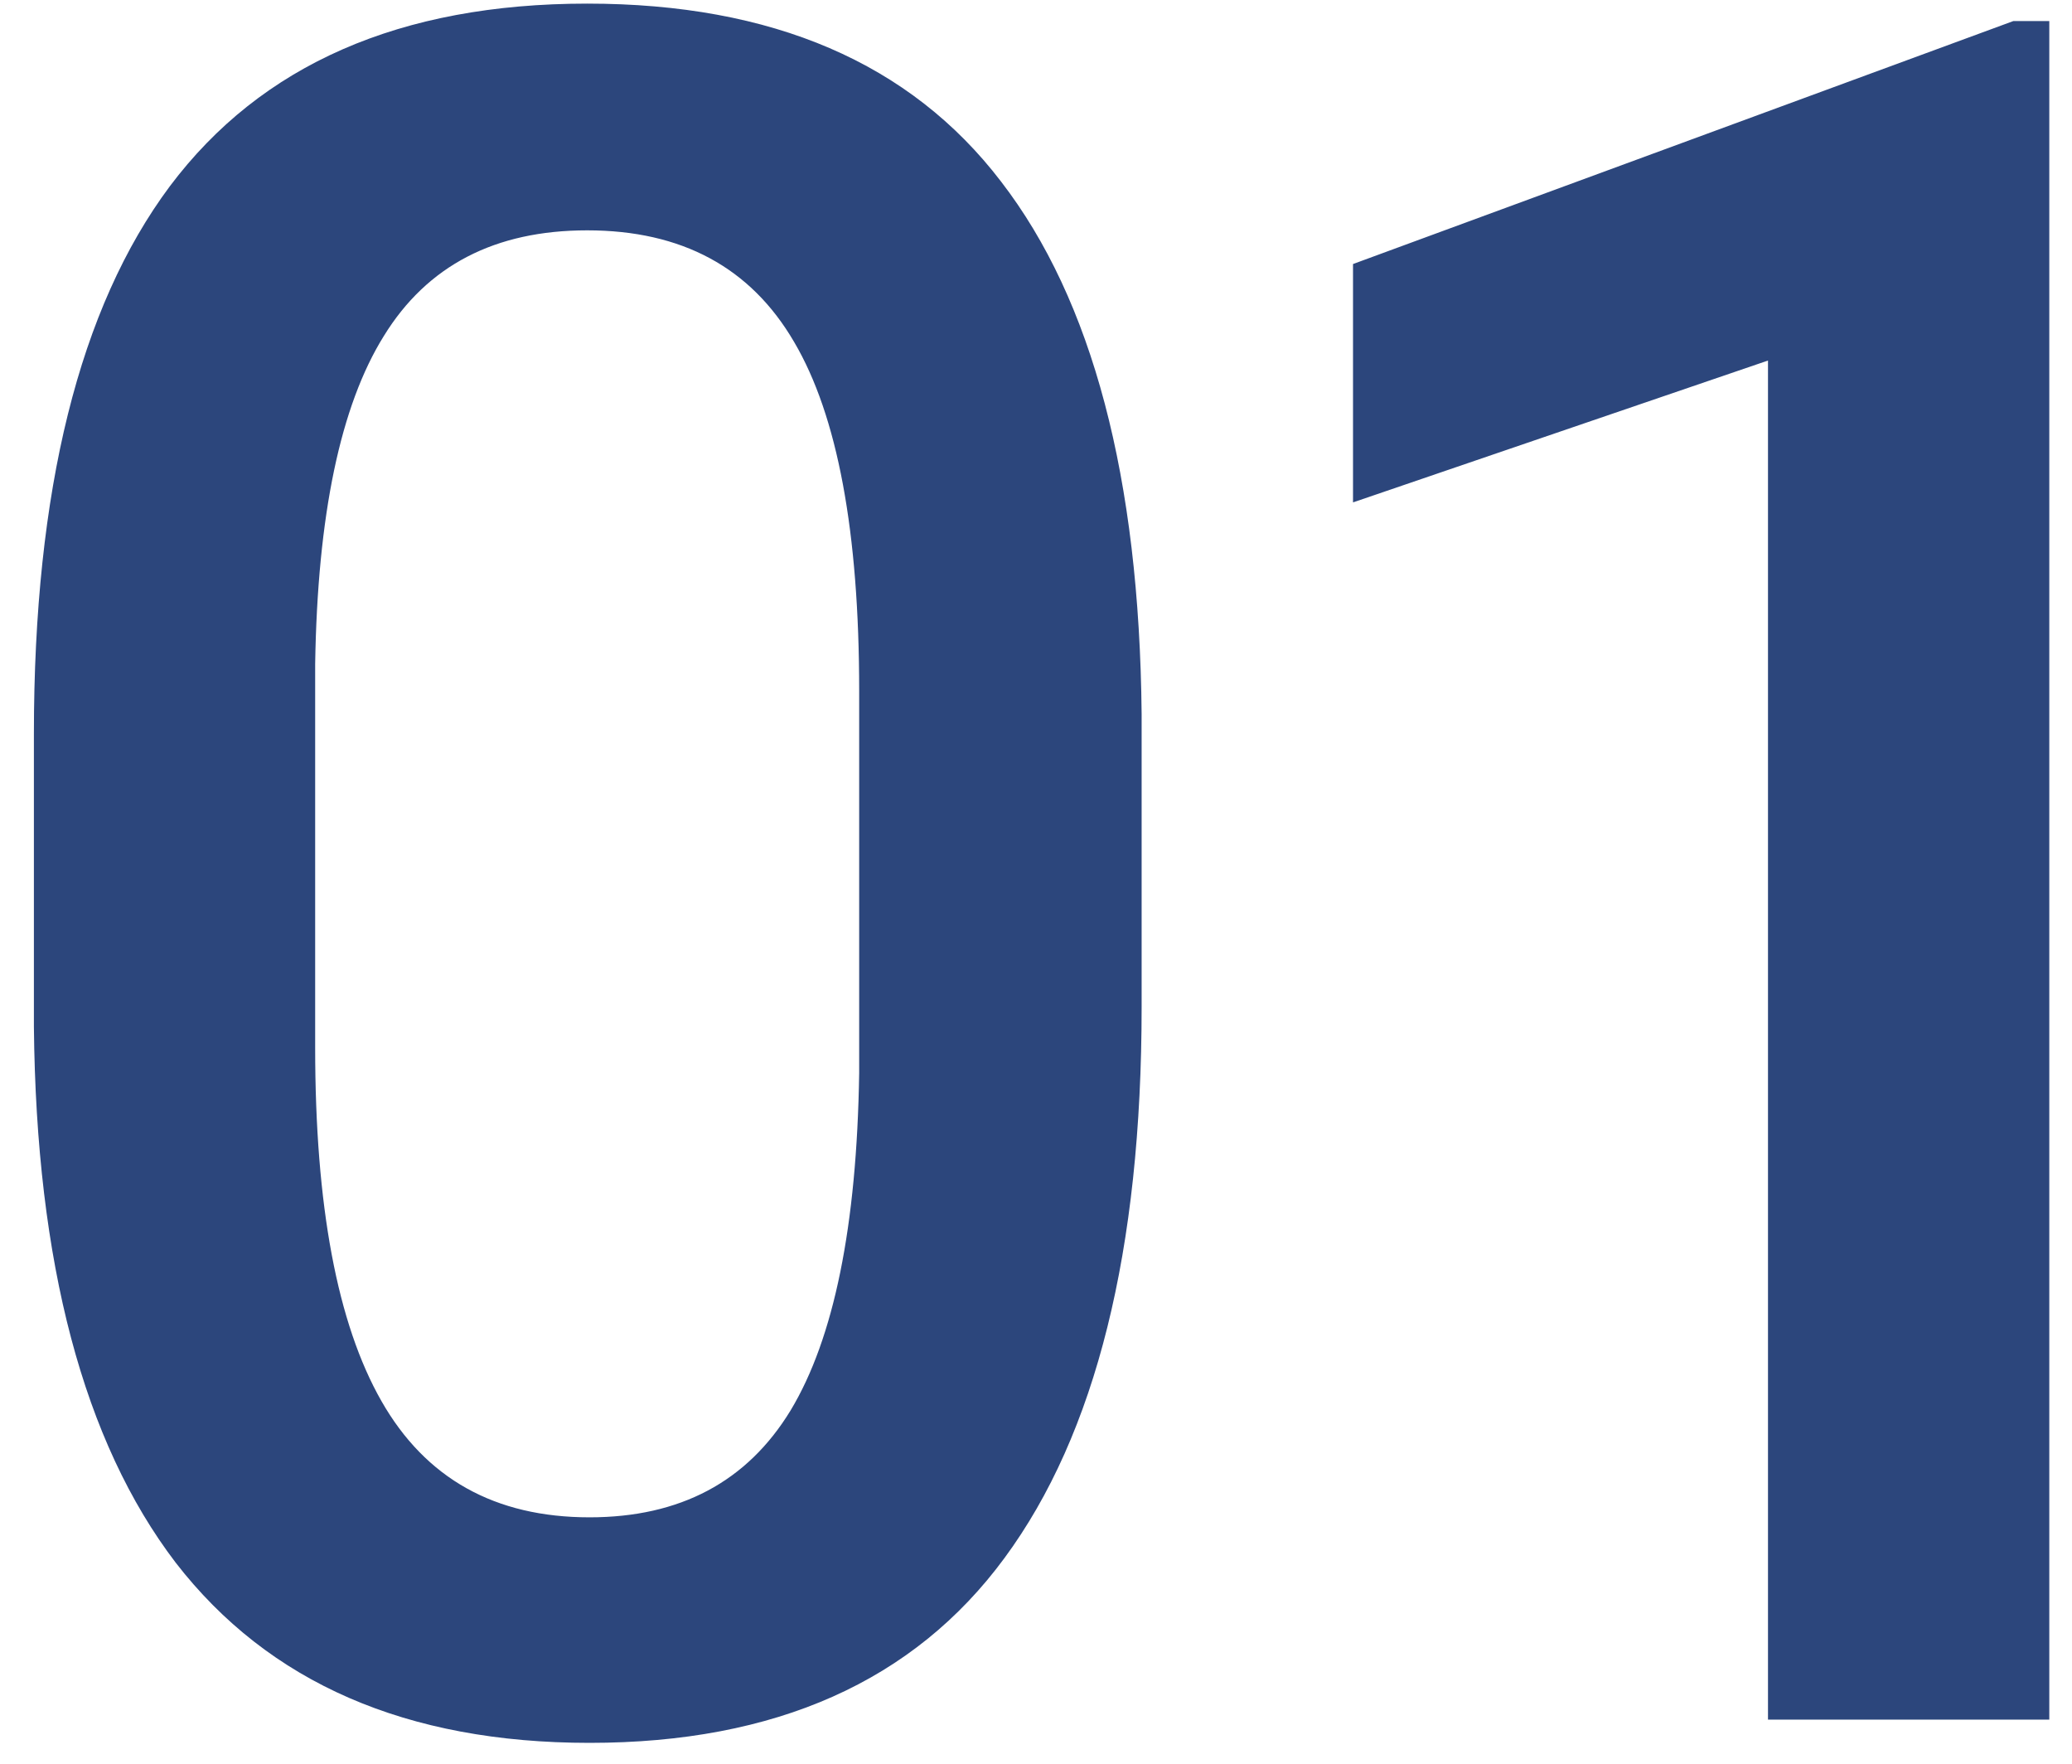 <svg width="47" height="40" viewBox="0 0 47 40" fill="none" xmlns="http://www.w3.org/2000/svg">
<path d="M25.896 22.837C25.896 28.356 24.859 32.523 22.785 35.335C20.729 38.13 17.591 39.527 13.372 39.527C9.224 39.527 6.095 38.165 3.985 35.44C1.894 32.698 0.821 28.646 0.769 23.285V16.641C0.769 11.121 1.797 6.981 3.854 4.222C5.928 1.462 9.083 0.082 13.319 0.082C17.52 0.082 20.649 1.427 22.706 4.116C24.78 6.806 25.844 10.831 25.896 16.192V22.837ZM19.489 15.665C19.489 12.062 18.997 9.425 18.013 7.755C17.028 6.067 15.464 5.224 13.319 5.224C11.227 5.224 9.689 6.023 8.705 7.623C7.721 9.205 7.202 11.684 7.149 15.059V23.76C7.149 27.346 7.65 30.018 8.652 31.775C9.654 33.533 11.227 34.412 13.372 34.412C15.429 34.412 16.949 33.603 17.934 31.986C18.918 30.352 19.436 27.803 19.489 24.34V15.665ZM46.485 39H40.104V8.177L30.691 11.394V5.988L45.668 0.478H46.485V39Z" fill="#2C467C"/>
</svg>
